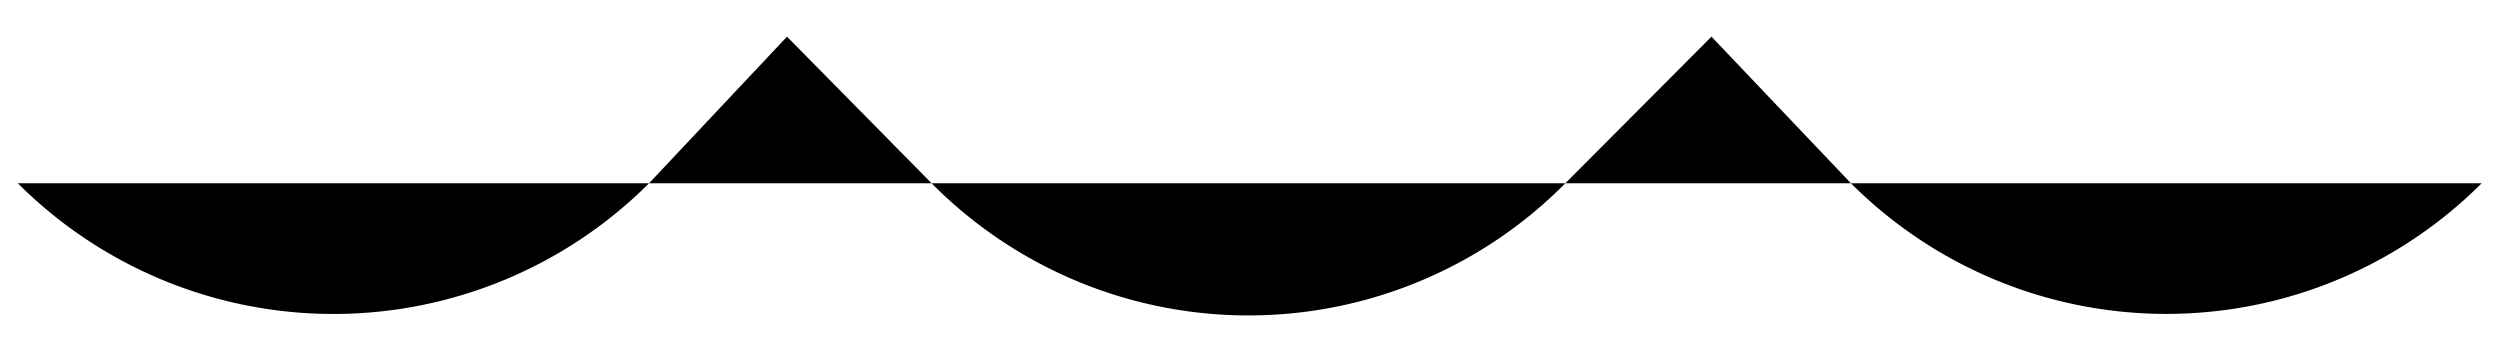 <svg xmlns="http://www.w3.org/2000/svg" viewBox="0 0 49.11 6.69">
  <path d="M48.75,3.6a8.76,8.76,0,0,1-12.39,0h0L33.62.72l-2.9,2.91a8.76,8.76,0,0,1-12.39,0h0L15.46.72,12.75,3.6a8.77,8.77,0,0,1-12.4,0h0"/>
</svg>
